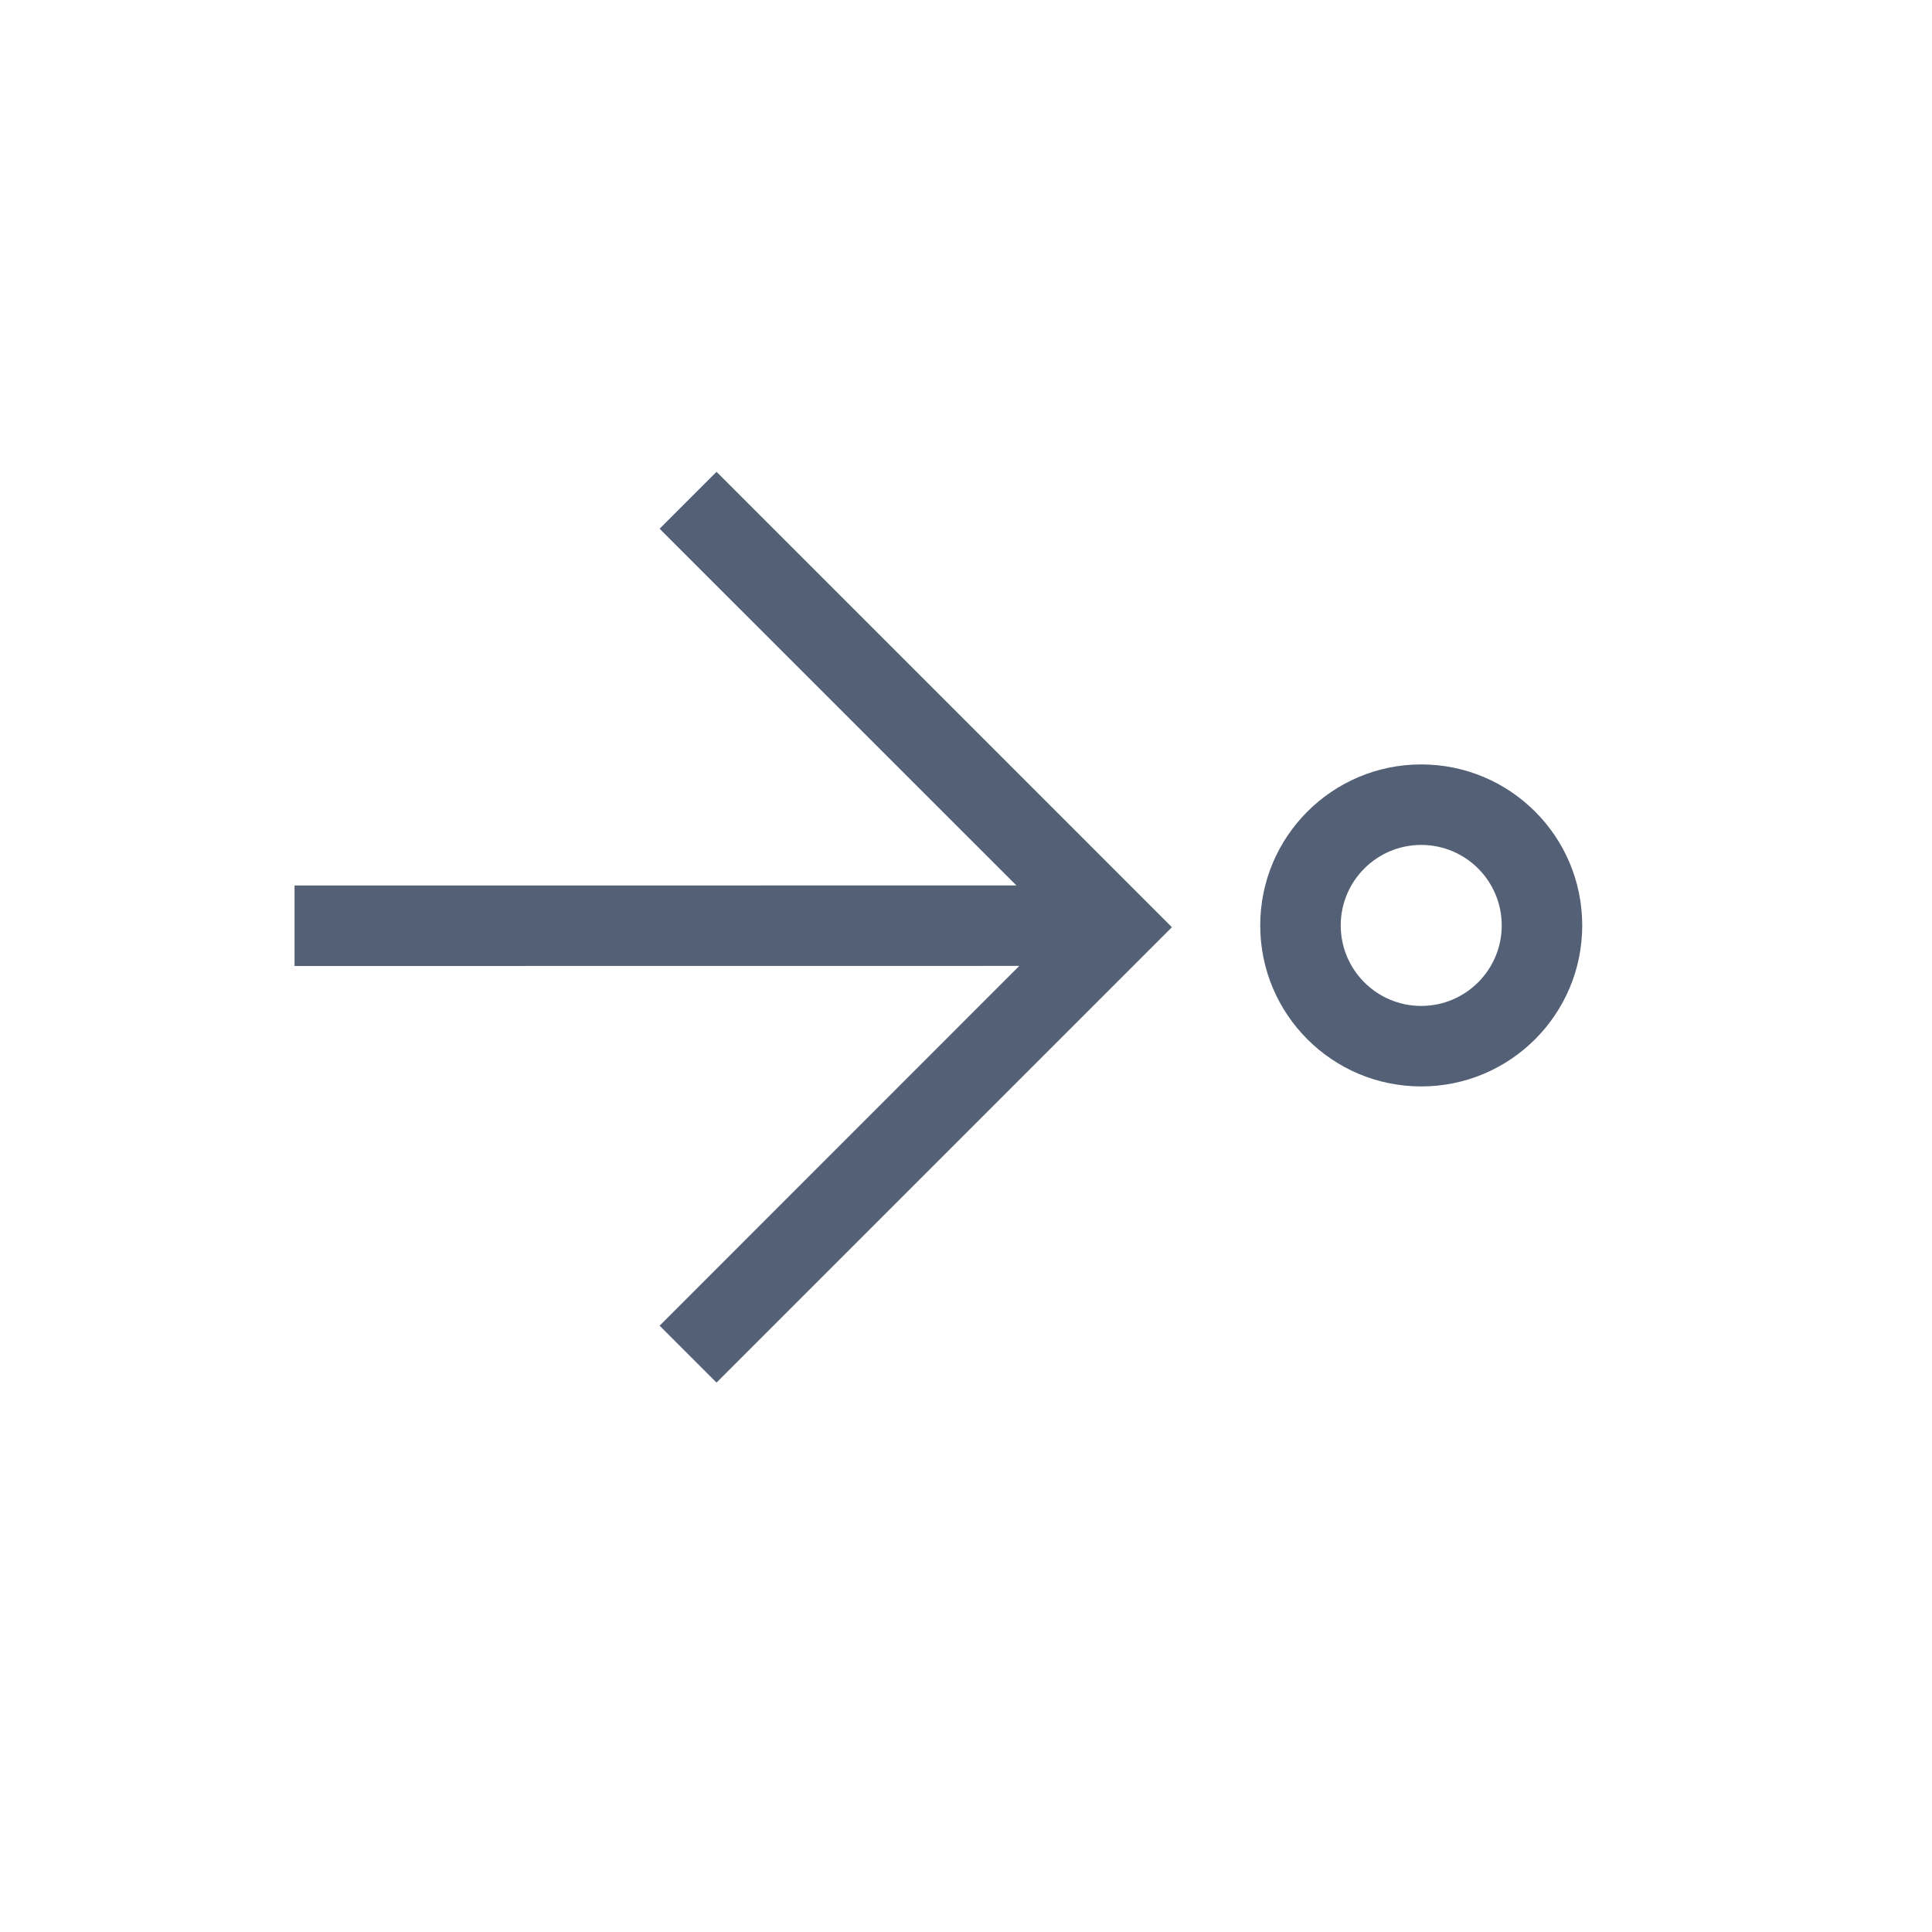 <svg xmlns="http://www.w3.org/2000/svg" width="24" height="24" viewBox="0 0 24 24">
  <path fill="#536076" d="M11.635,15.516 C12.74,15.516 13.635,16.411 13.635,17.516 C13.635,18.621 12.74,19.516 11.635,19.516 C10.53,19.516 9.635,18.621 9.635,17.516 C9.635,16.412 10.53,15.516 11.635,15.516 Z M11.635,16.516 C11.083,16.516 10.635,16.964 10.635,17.516 C10.635,18.068 11.083,18.516 11.635,18.516 C12.187,18.516 12.635,18.068 12.635,17.516 C12.635,16.964 12.187,16.516 11.635,16.516 Z M12.139,3.52 L12.138,12.523 L16.607,8.055 L17.314,8.762 L11.657,14.419 L6,8.762 L6.707,8.055 L11.138,12.487 L11.139,3.52 L12.139,3.52 Z" transform="matrix(0 1 1 0 .139 -.139)"/>
</svg>
